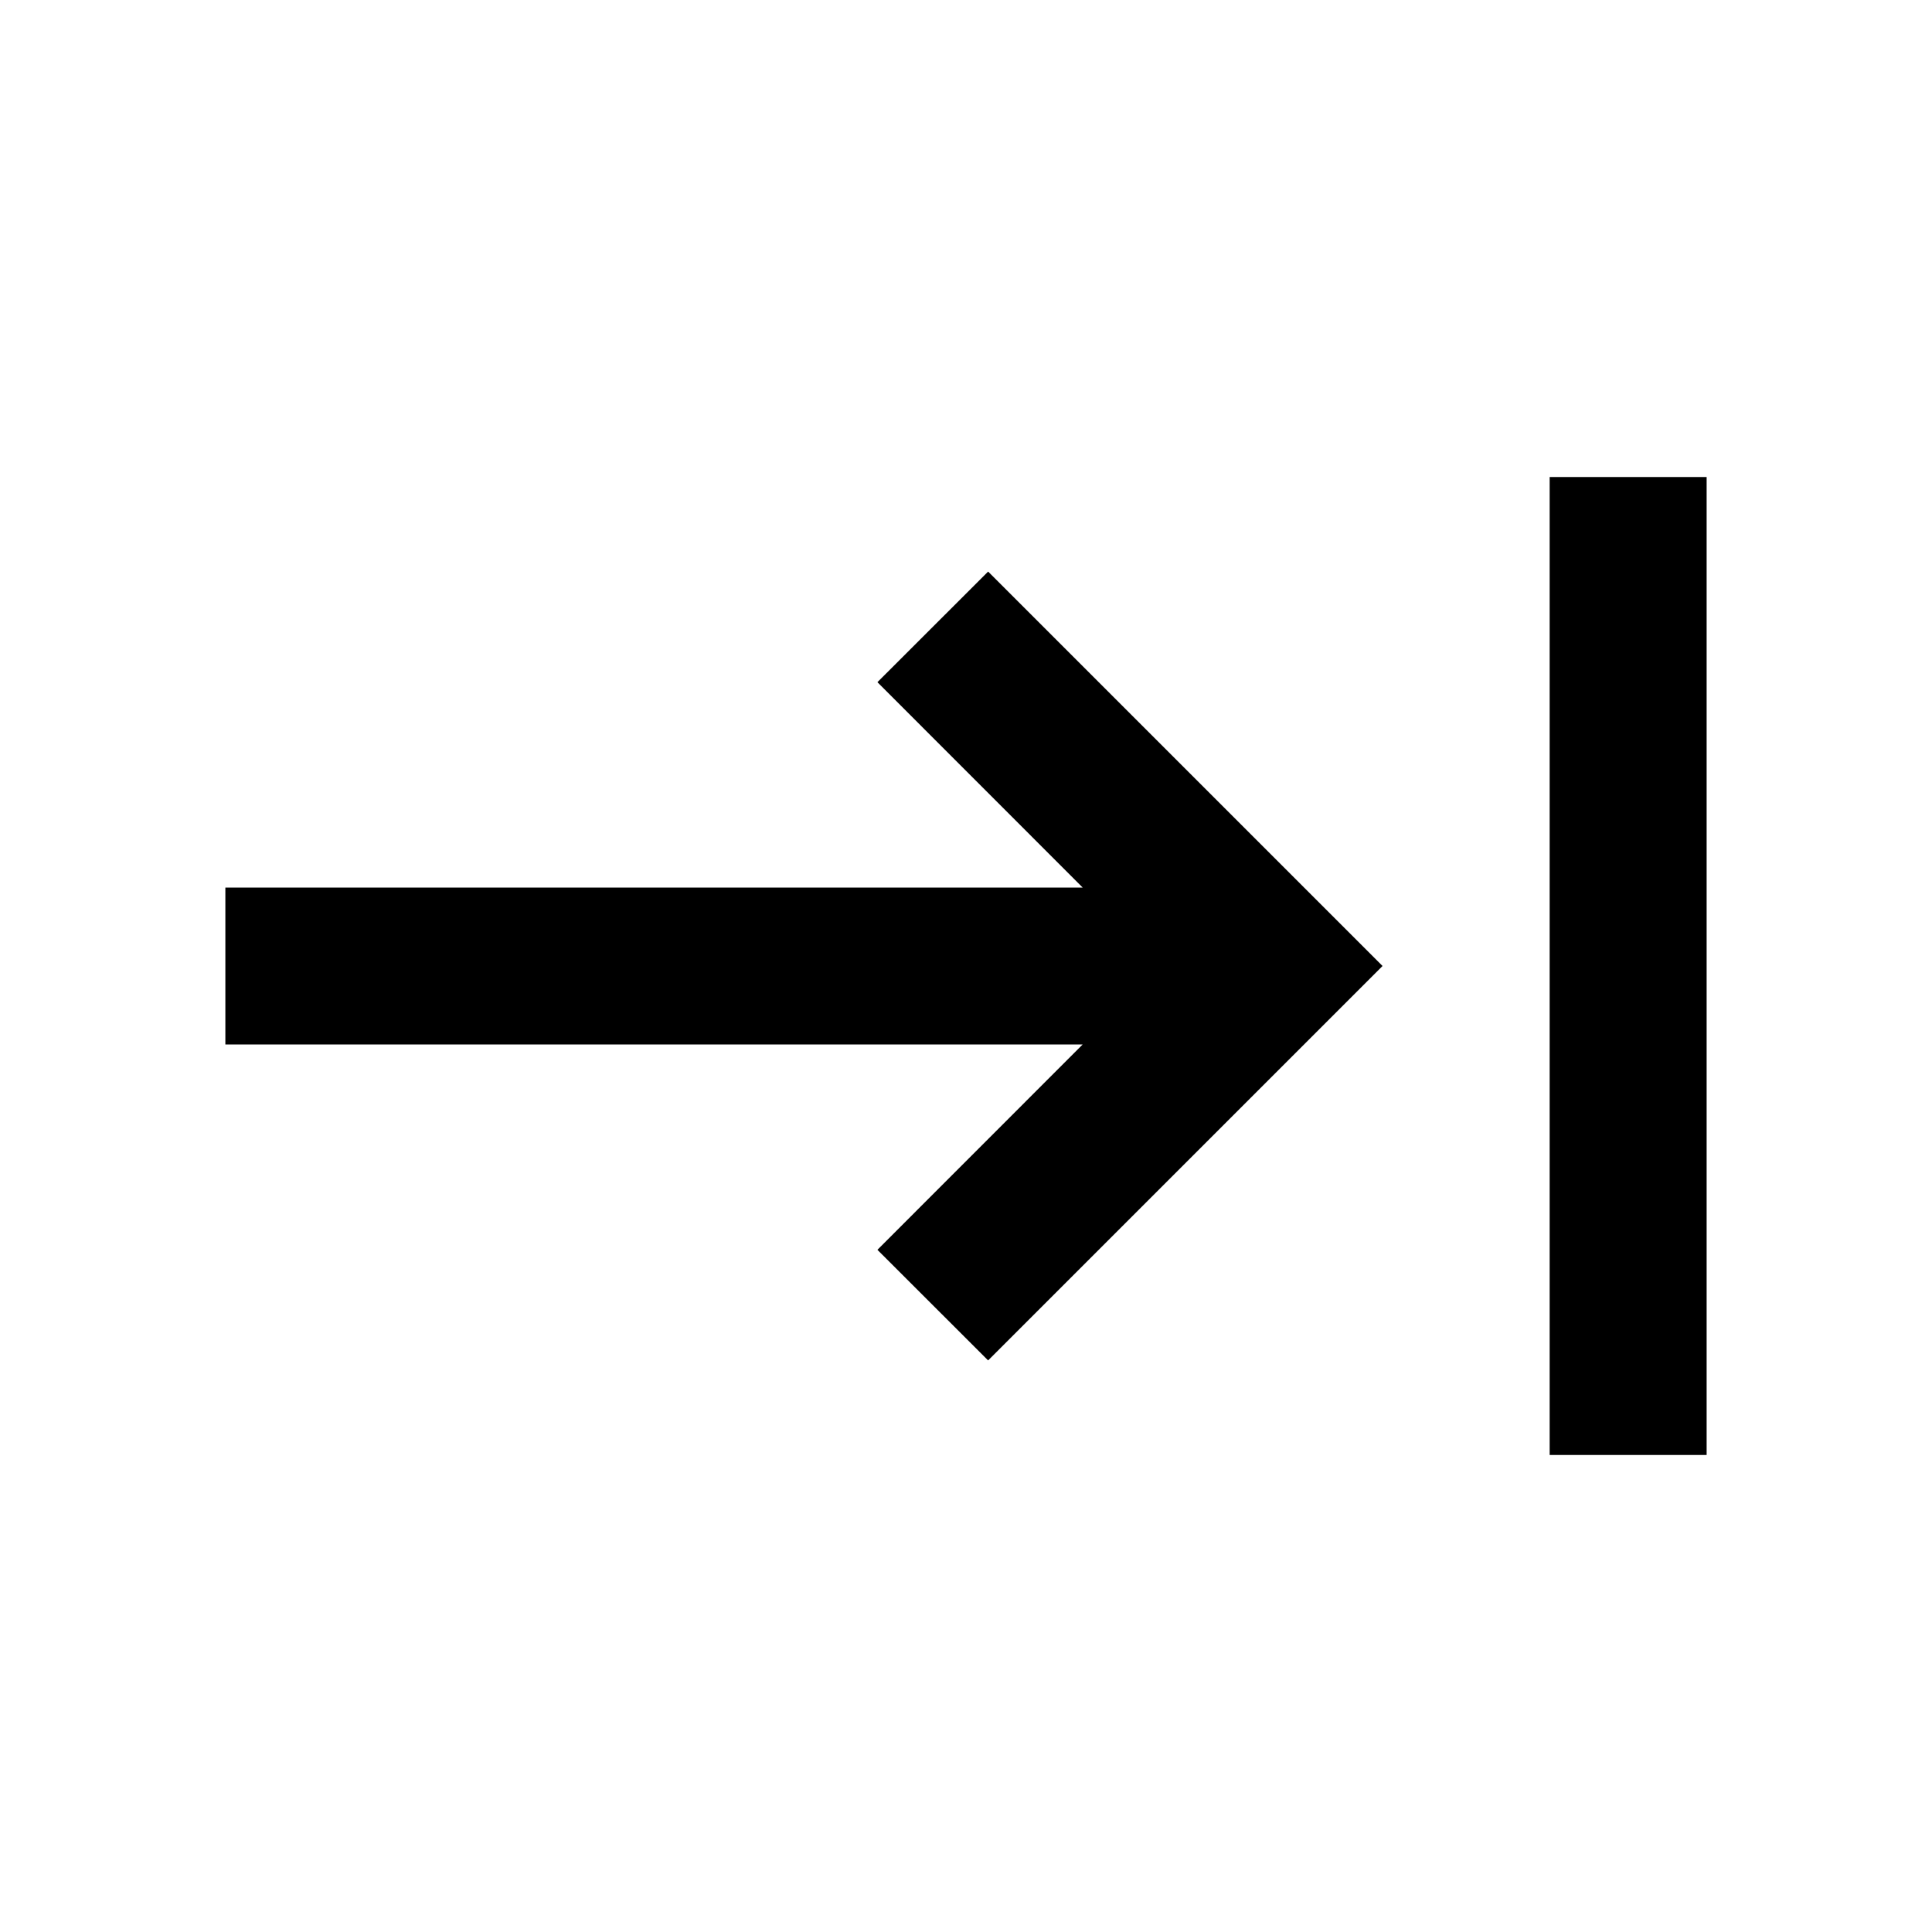 <svg xmlns="http://www.w3.org/2000/svg" height="20" width="20"><path d="m10.229 14.083-1.146-1.145 2.125-2.126H2.333V9.188h8.875L9.083 7.062l1.146-1.145L14.312 10Zm5.813.979V4.938h1.625v10.124Z"/></svg>